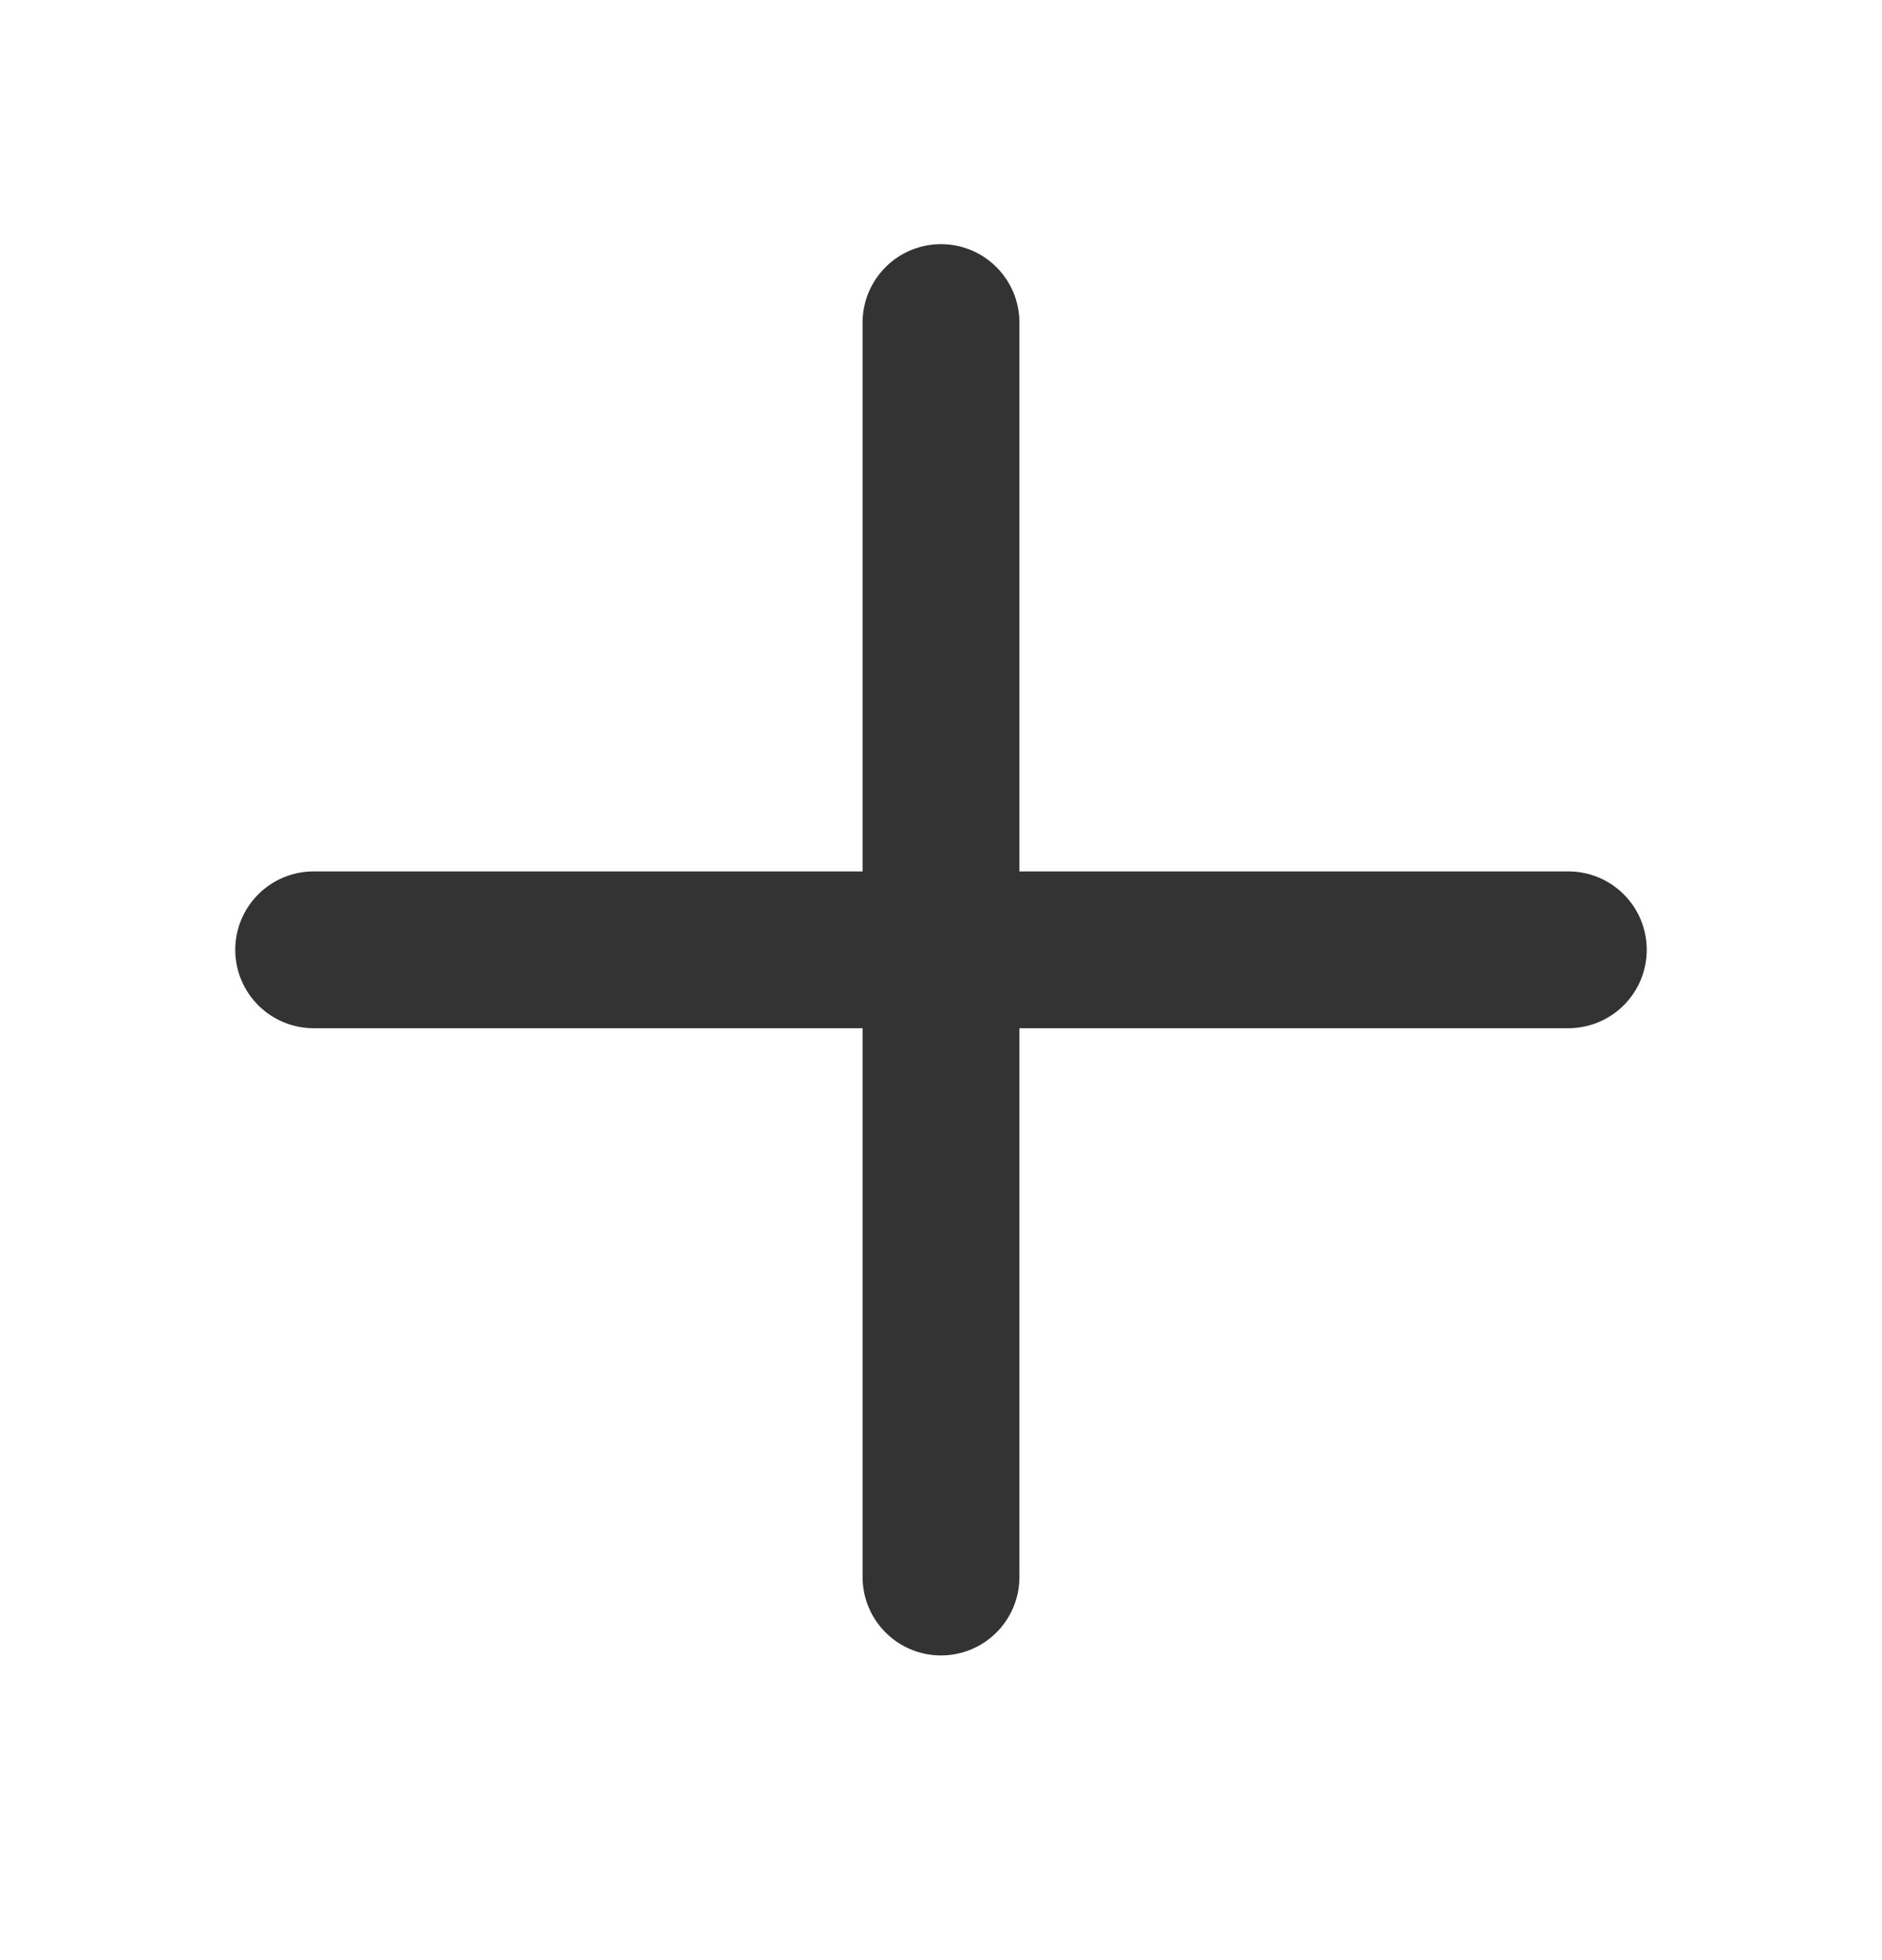 <svg width="24" height="25" viewBox="0 0 24 25" fill="none" xmlns="http://www.w3.org/2000/svg">
<path d="M20 11.114H13V4.114C13 3.849 12.895 3.595 12.707 3.407C12.52 3.219 12.265 3.114 12 3.114C11.735 3.114 11.48 3.219 11.293 3.407C11.105 3.595 11 3.849 11 4.114V11.114H4C3.735 11.114 3.48 11.22 3.293 11.407C3.105 11.595 3 11.849 3 12.114C3 12.379 3.105 12.634 3.293 12.821C3.48 13.009 3.735 13.114 4 13.114H11V20.114C11 20.379 11.105 20.634 11.293 20.821C11.48 21.009 11.735 21.114 12 21.114C12.265 21.114 12.52 21.009 12.707 20.821C12.895 20.634 13 20.379 13 20.114V13.114H20C20.265 13.114 20.52 13.009 20.707 12.821C20.895 12.634 21 12.379 21 12.114C21 11.849 20.895 11.595 20.707 11.407C20.52 11.22 20.265 11.114 20 11.114Z" fill="#333333"/>
</svg>
